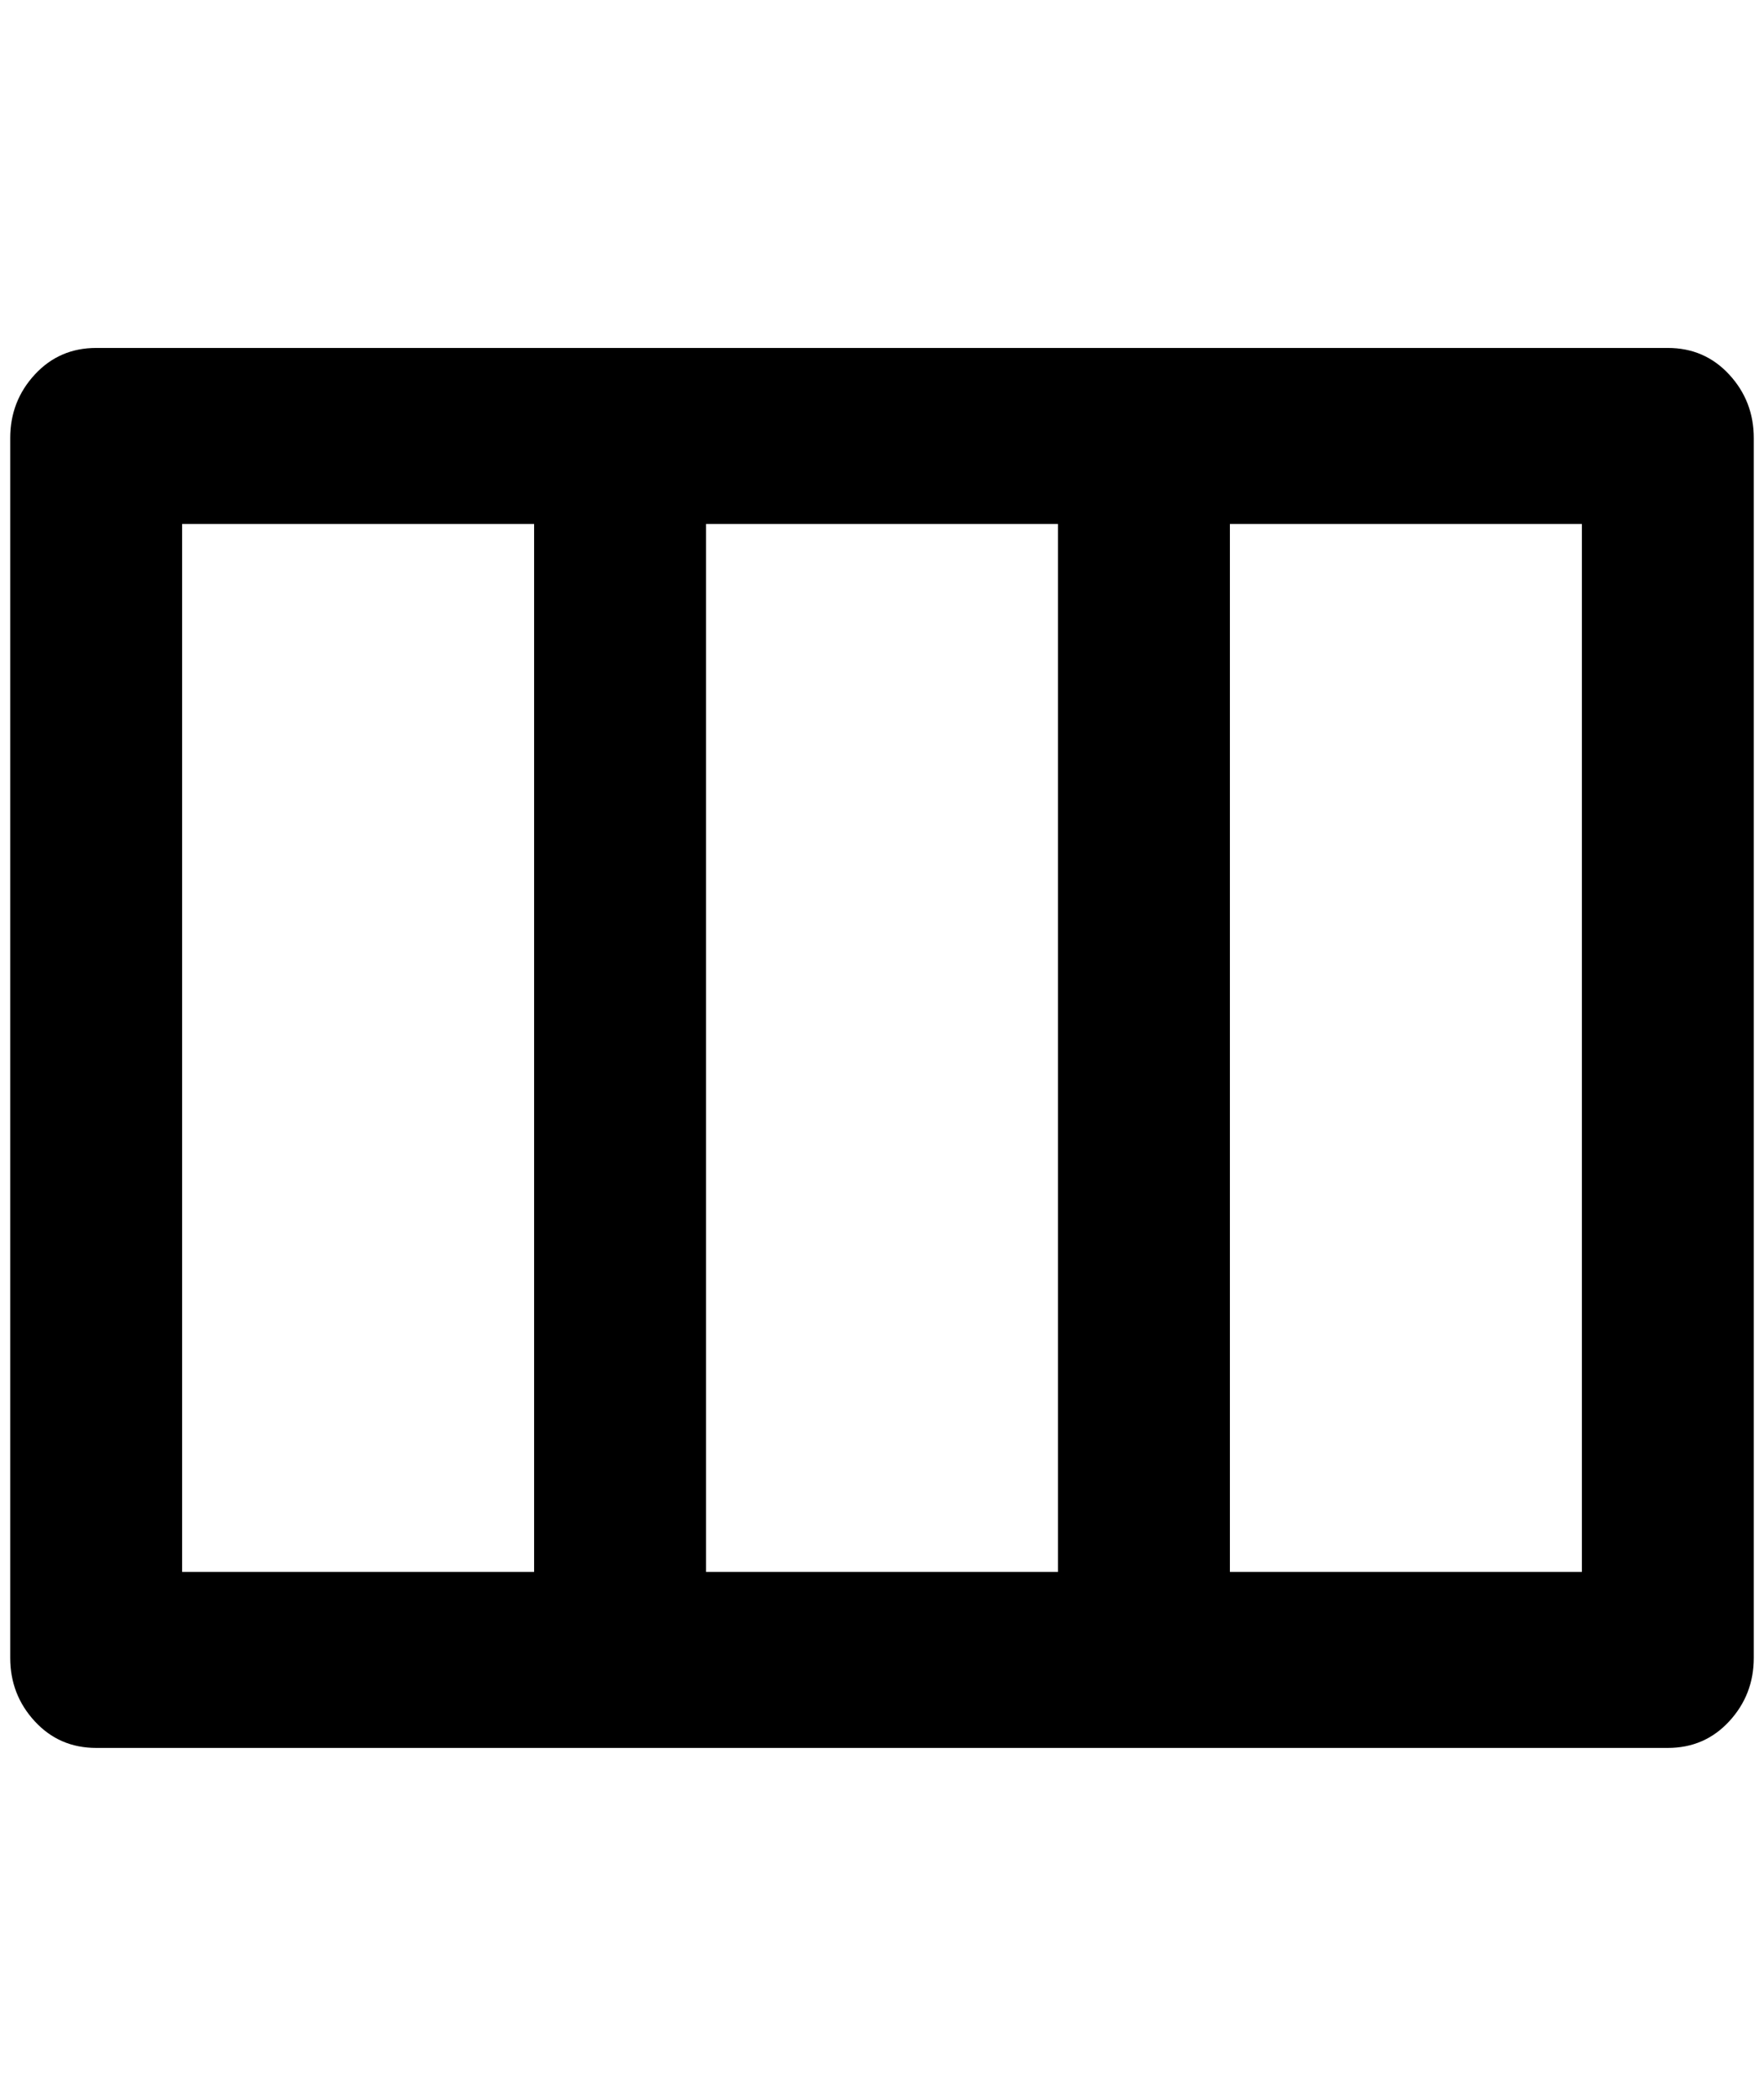 <?xml version="1.0" standalone="no"?>
<!DOCTYPE svg PUBLIC "-//W3C//DTD SVG 1.1//EN" "http://www.w3.org/Graphics/SVG/1.1/DTD/svg11.dtd" >
<svg xmlns="http://www.w3.org/2000/svg" xmlns:xlink="http://www.w3.org/1999/xlink" version="1.1" viewBox="-10 0 1724 2048">
   <path fill="currentColor"
d="M1620 340h-1536q-36 0 -60 26t-24 62v1192q0 36 24 62t60 26h1536q36 0 60 -26t24 -62v-1192q0 -36 -24 -62t-60 -26zM512 1536h-344v-1024h344v1024zM1024 1536h-344v-1024h344v1024zM1536 1536h-344v-1024h344v1024z" />
</svg>

